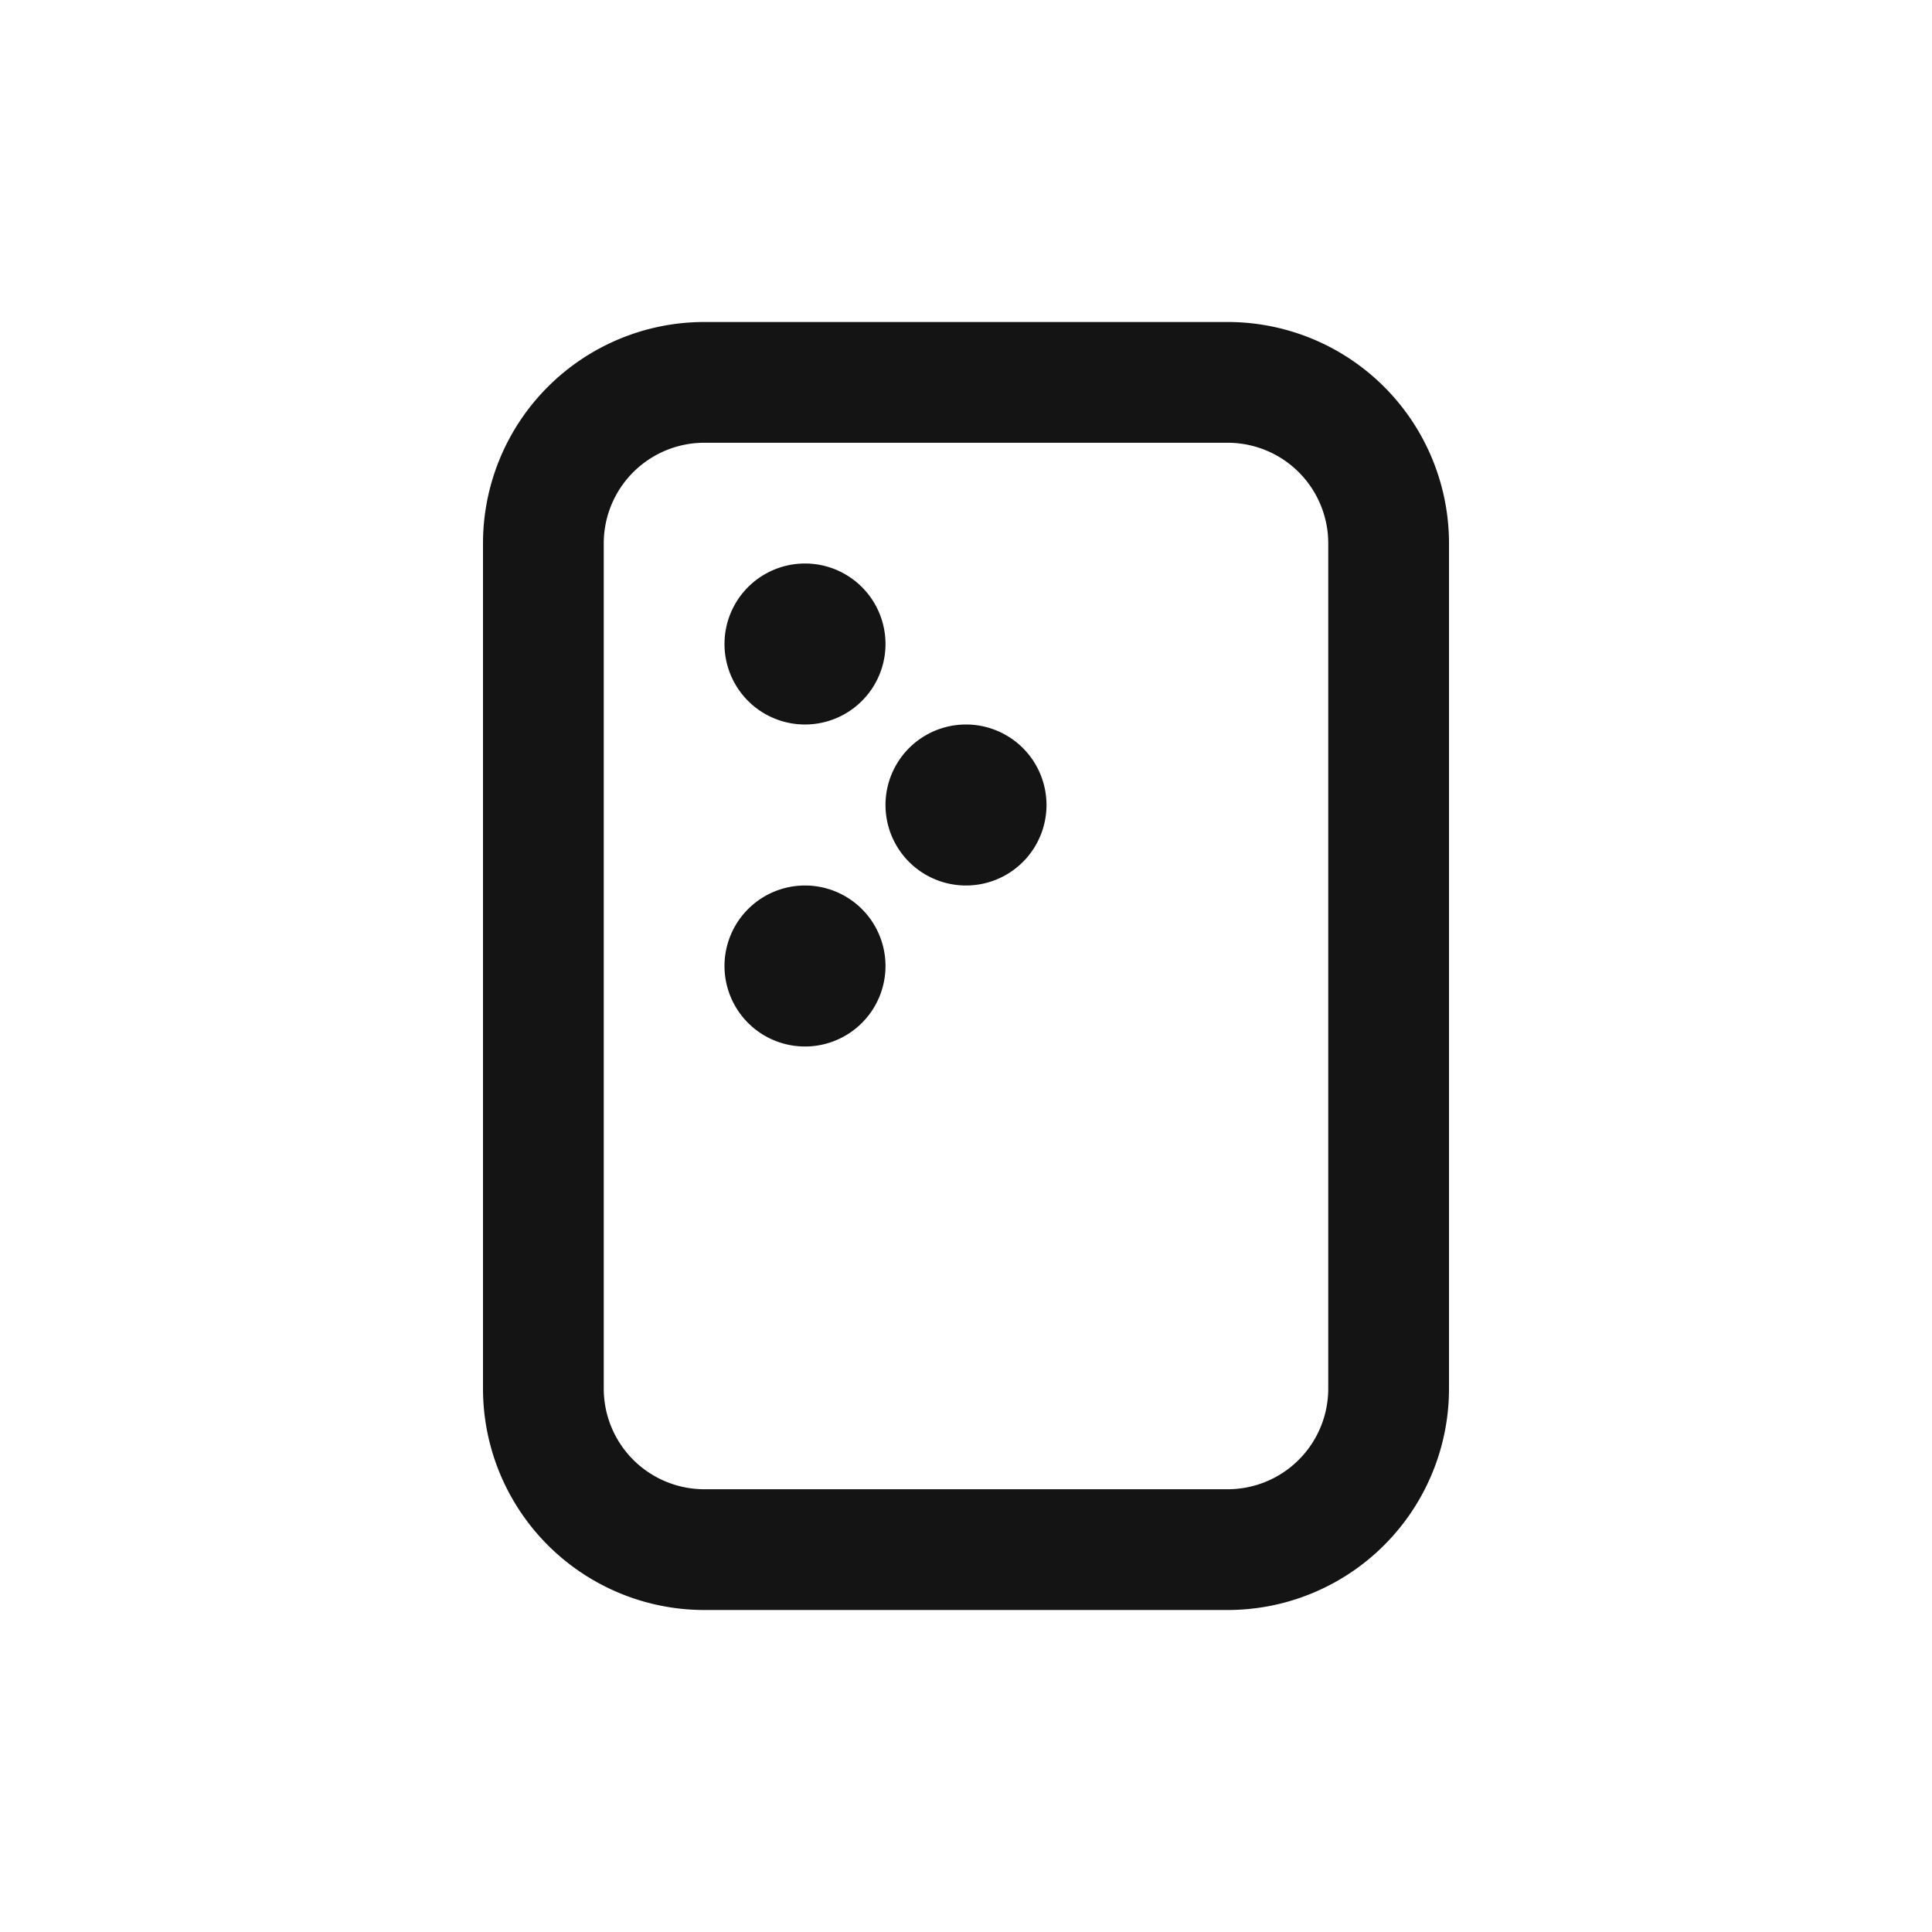 <svg xmlns="http://www.w3.org/2000/svg" fill="none" viewBox="0 0 24 24" class="acv-icon"><path stroke="#141414" stroke-linecap="round" stroke-linejoin="round" stroke-width="1.5" d="M6.75 6.75v10.5a2 2 0 0 0 2 2h6.5a2 2 0 0 0 2-2V6.75a2 2 0 0 0-2-2h-6.5a2 2 0 0 0-2 2Z"/><path stroke="#141414" stroke-linecap="round" stroke-linejoin="round" d="M10.5 8a.5.5 0 1 1-1 0 .5.5 0 0 1 1 0ZM12.5 10a.5.5 0 1 1-1 0 .5.5 0 0 1 1 0ZM10.5 12a.5.5 0 1 1-1 0 .5.5 0 0 1 1 0Z"/></svg>